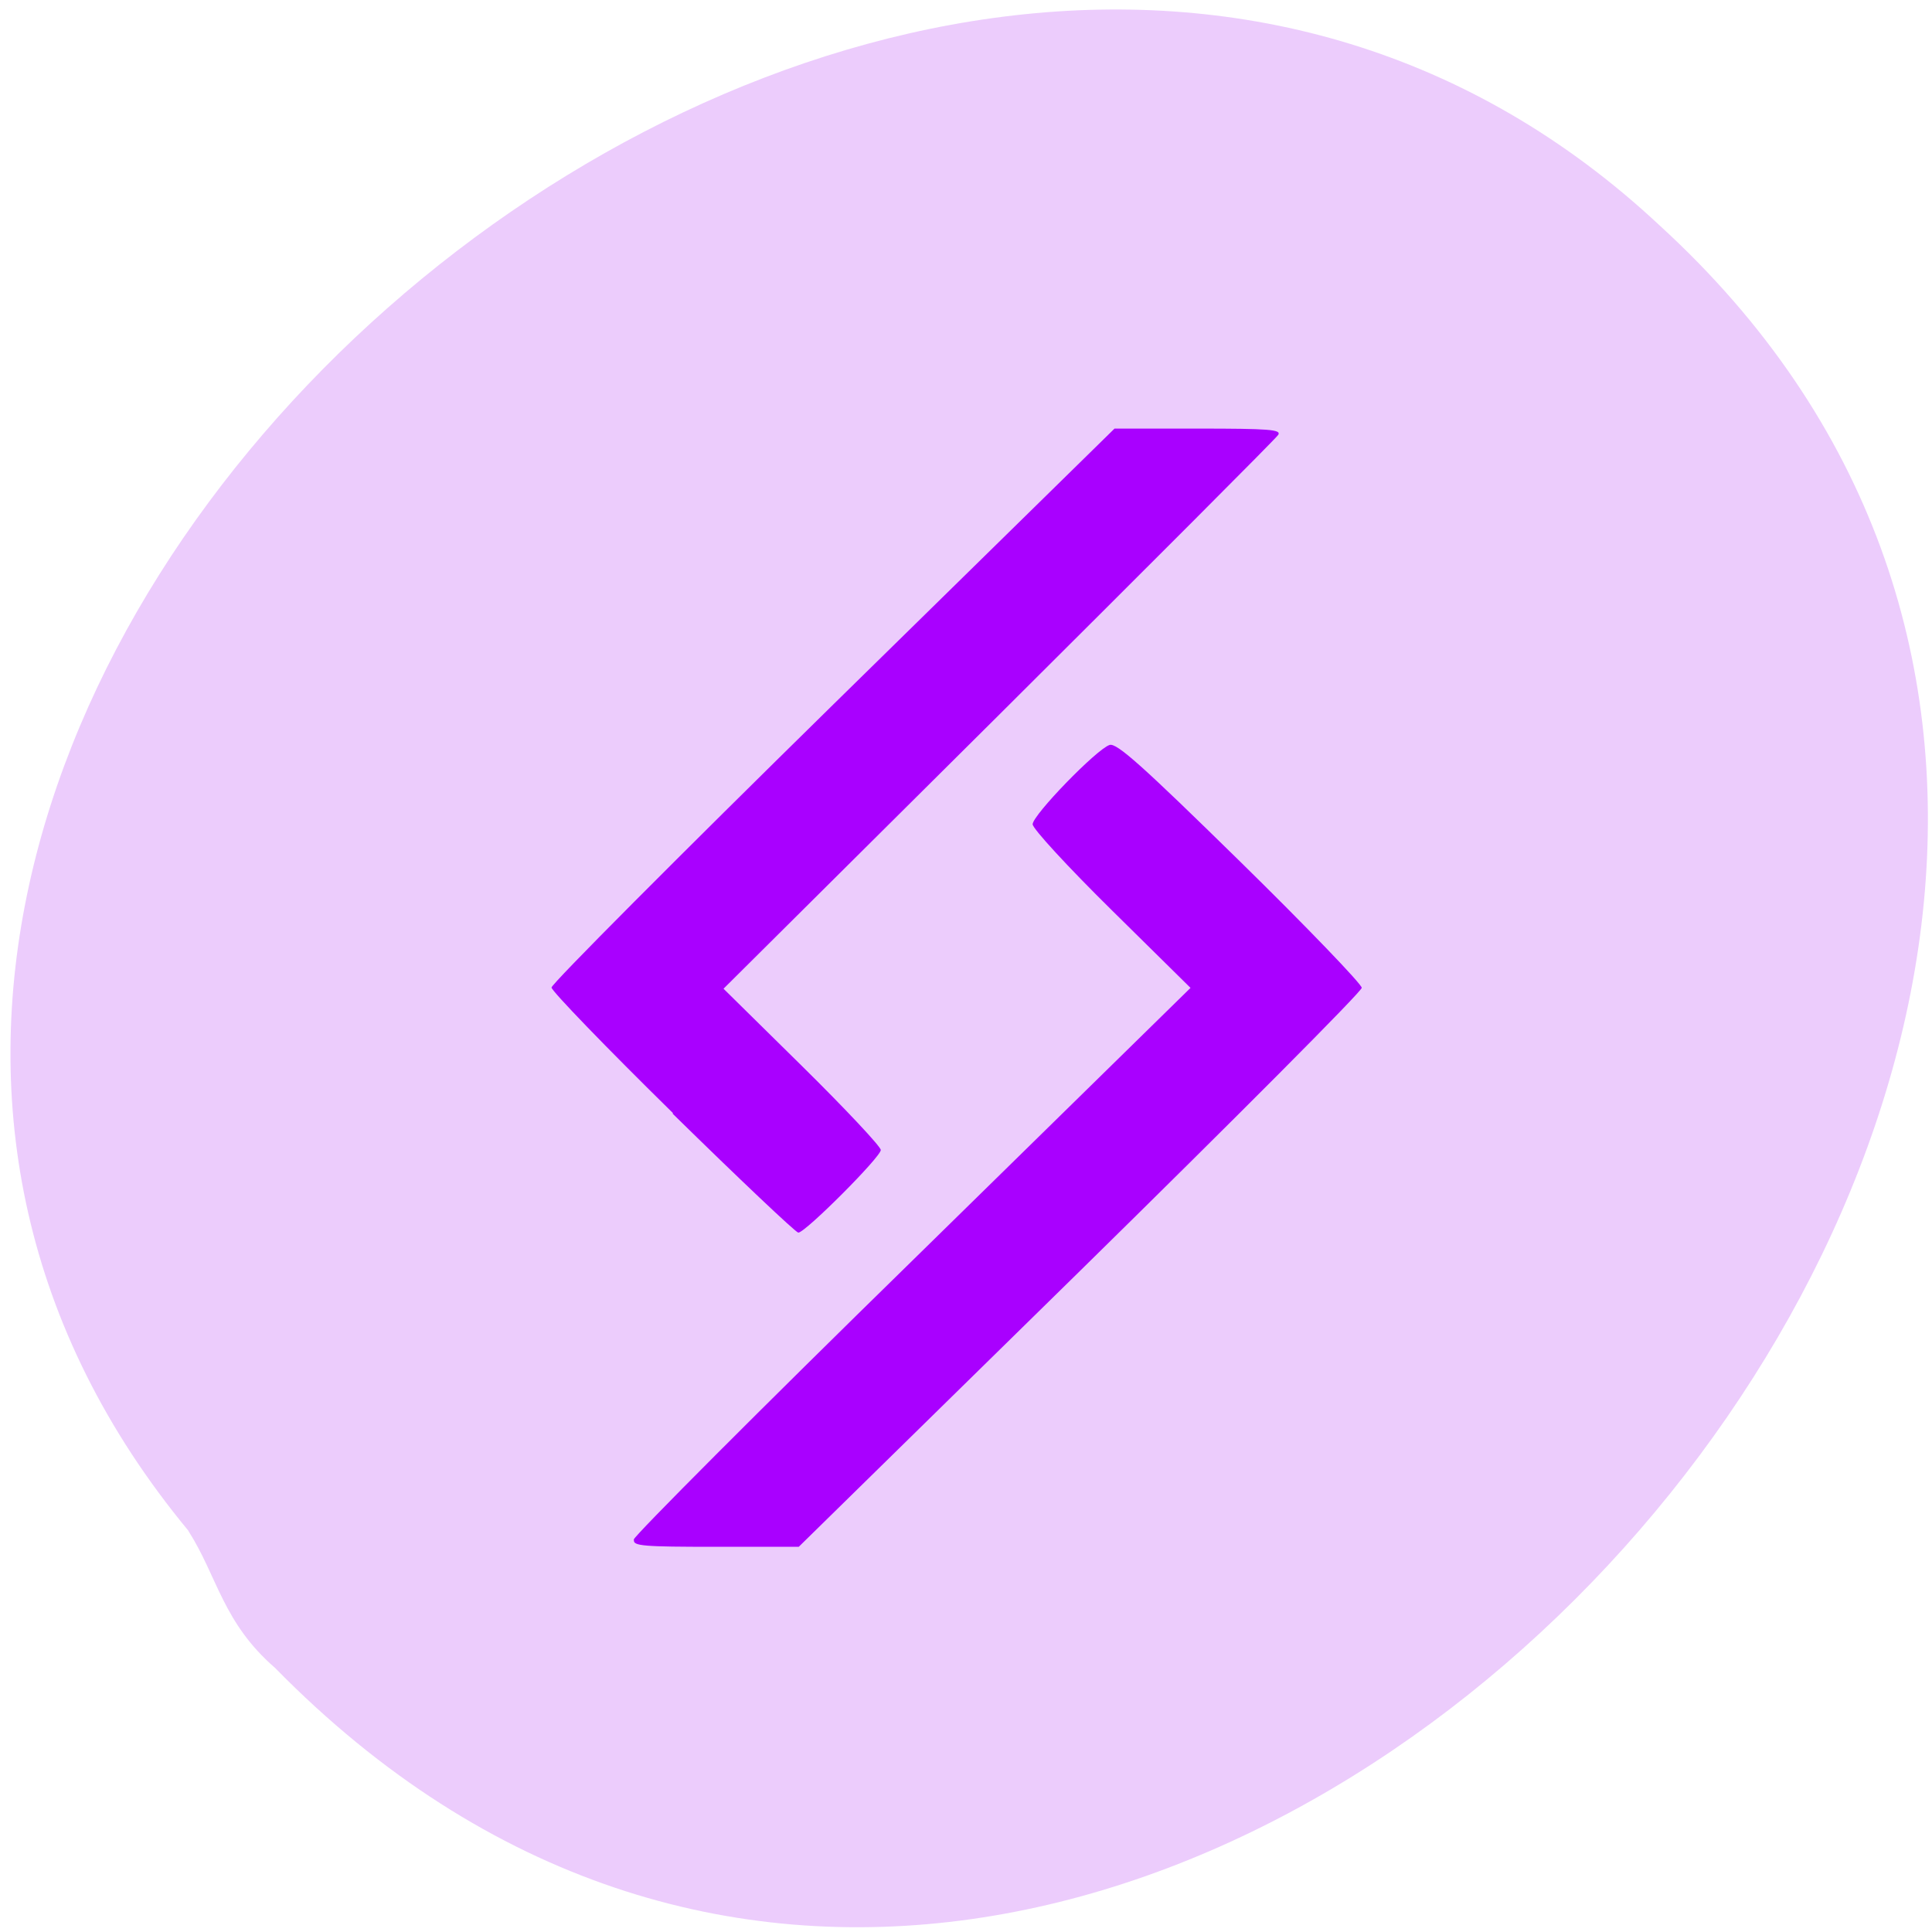 <svg xmlns="http://www.w3.org/2000/svg" viewBox="0 0 256 256"><path d="m 24.94 202.8 c -88.6 -107.1 94.1 -267.3 195 -172.9 113.2 103.5 -70.5 306.3 -183.5 191.1 -6.92 -6 -7.63 -12.1 -11.45 -18.1" style="fill:#ecccfc"/><path d="m 83.97 204 c 0.07 -0.5 16.71 -17.2 36.96 -37 l 36.82 -36.1 l -10.46 -10.32 c -5.79 -5.71 -10.46 -10.78 -10.46 -11.36 0 -1.22 8.5 -9.98 10.2 -10.51 0.94 -0.29 4.25 2.66 17.31 15.47 8.88 8.71 16.1 16.23 16.1 16.71 0 0.49 -16.8 17.35 -37.3 37.48 l -37.3 36.59 h -10.99 c -9.64 0 -10.97 -0.11 -10.85 -0.91 z m 5.21 -56.5 c -8.84 -8.68 -16.1 -16.2 -16.1 -16.65 0 -0.48 16.8 -17.34 37.3 -37.47 l 37.3 -36.59 h 11.1 c 9.39 0 11 0.13 10.6 0.82 -0.26 0.45 -16.91 17.1 -36.99 37.1 l -36.52 36.3 l 10.42 10.27 c 5.73 5.65 10.42 10.65 10.42 11.1 0 0.93 -10 10.95 -10.93 10.95 -0.32 0 -7.82 -7.1 -16.66 -15.77 z" style="fill:#a900ff"/></svg>